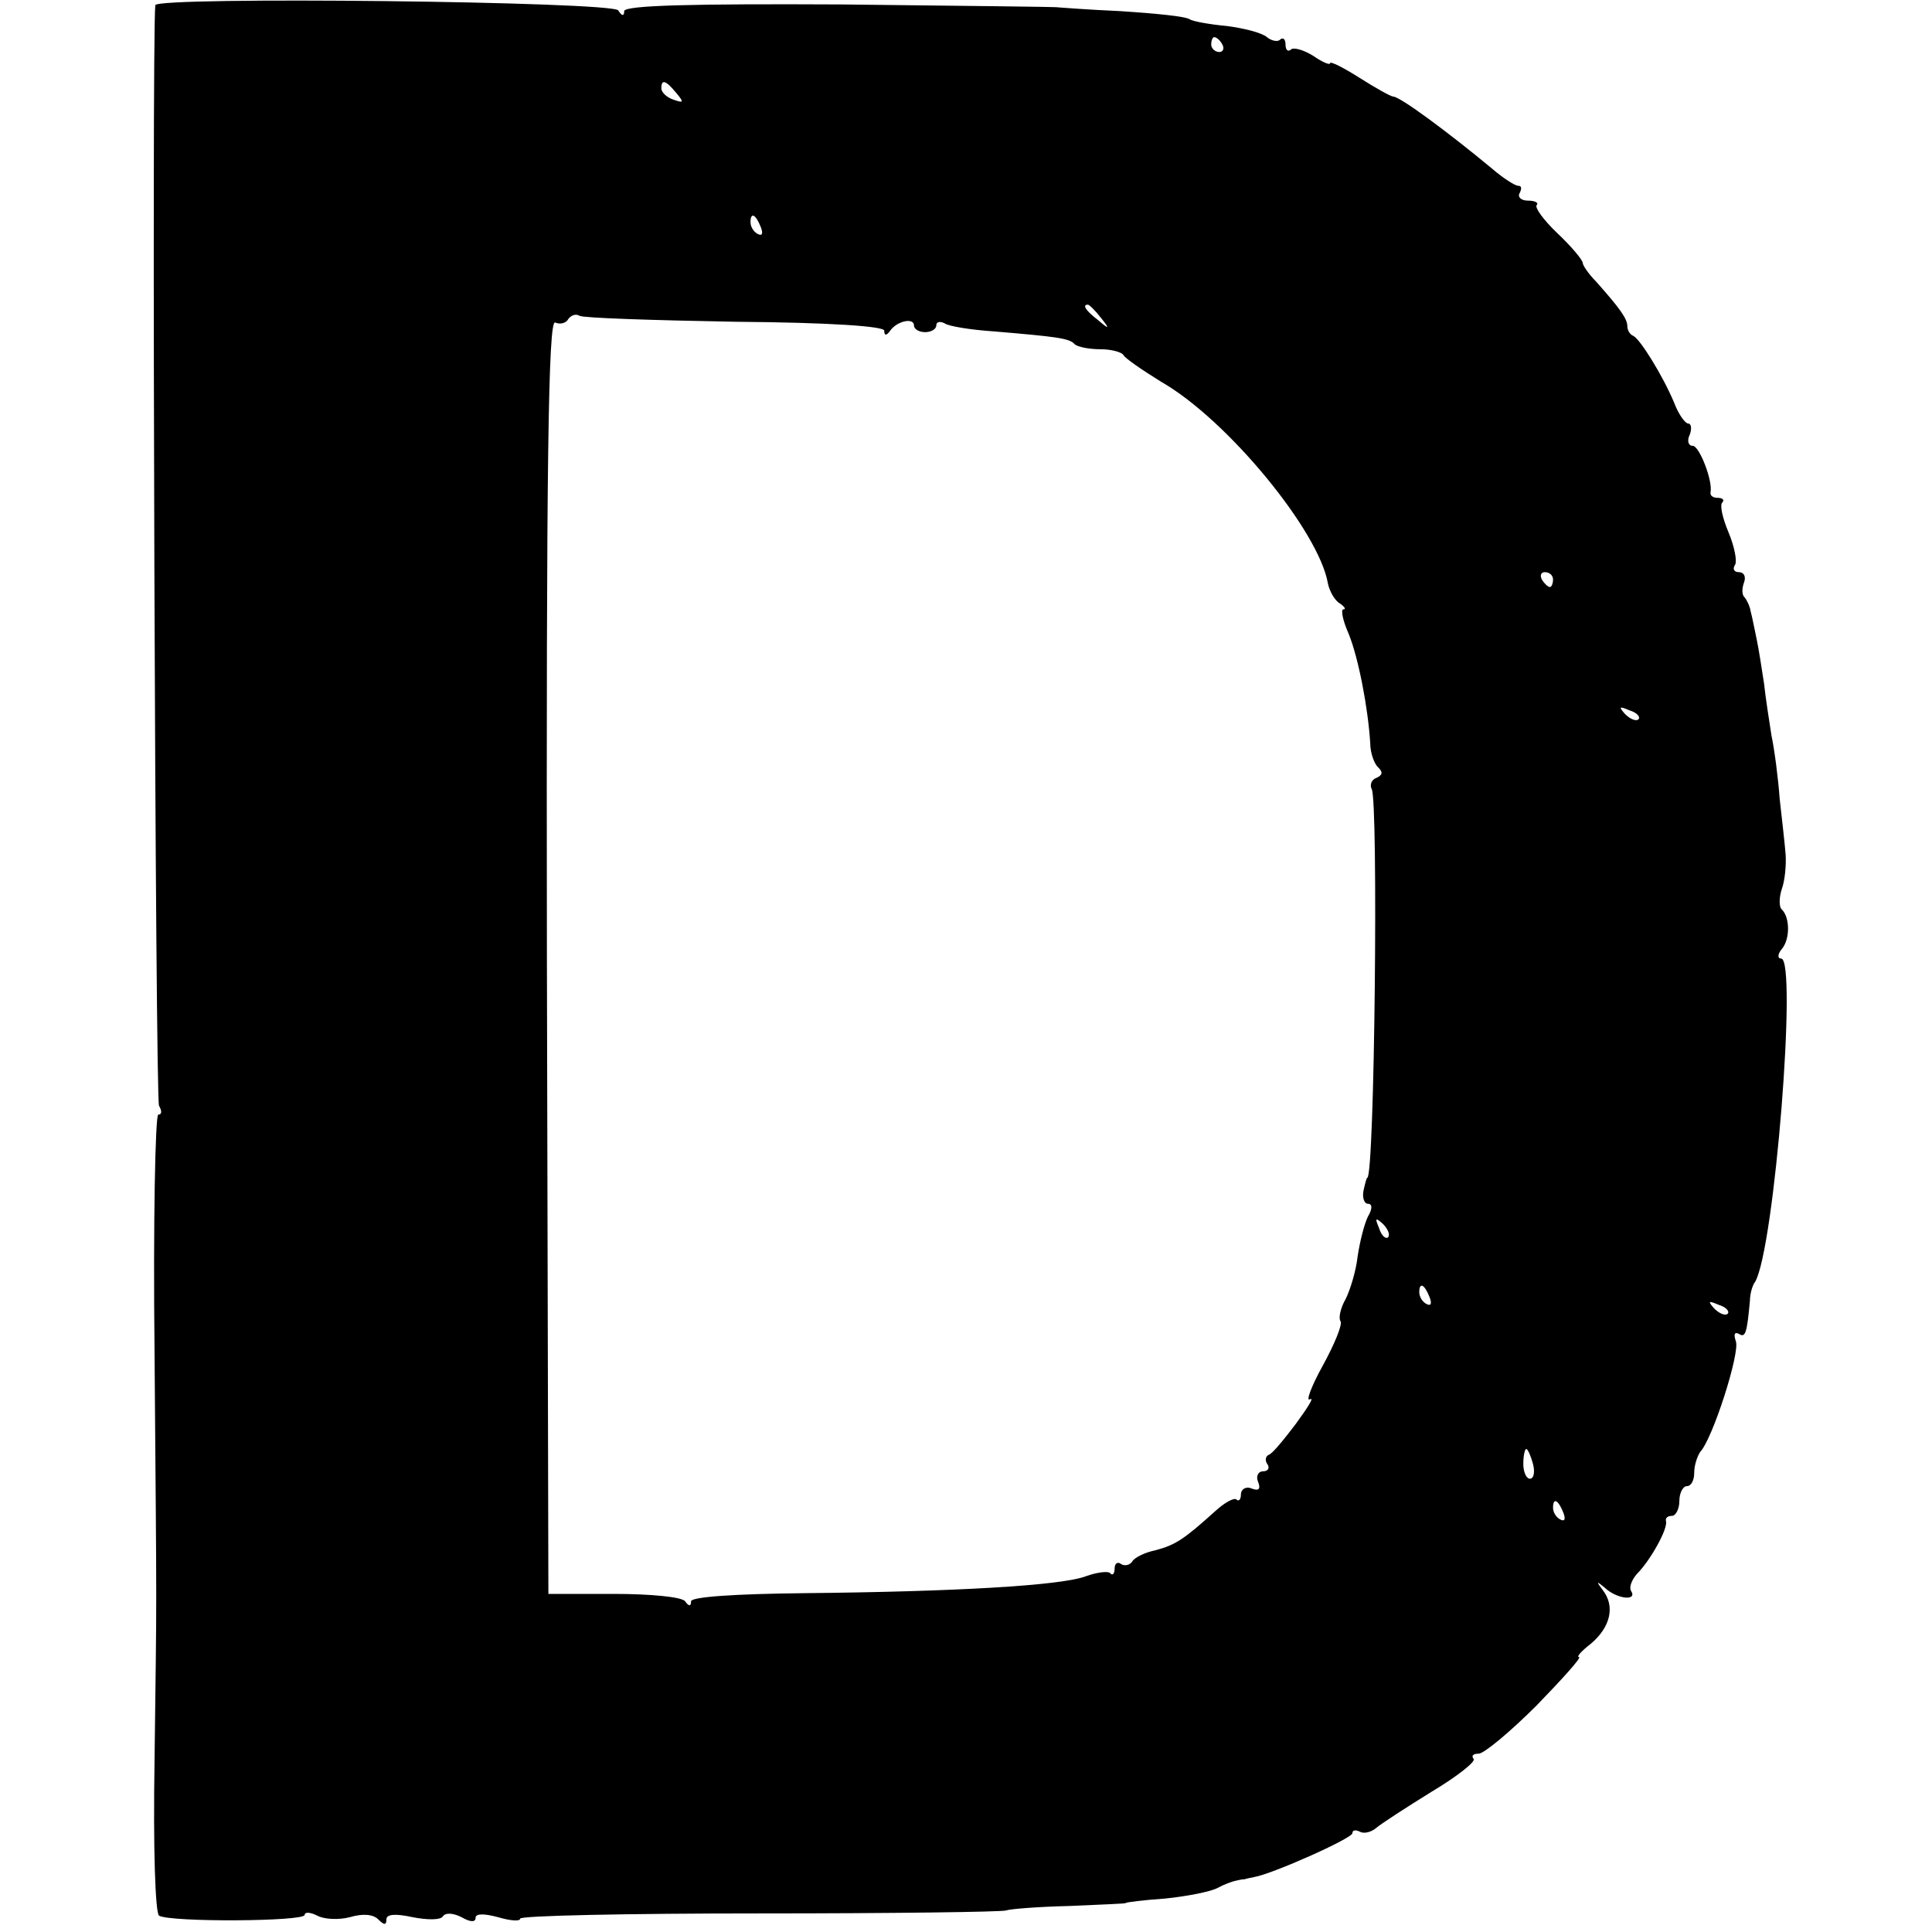 <?xml version="1.0" standalone="no"?>
<!DOCTYPE svg PUBLIC "-//W3C//DTD SVG 20010904//EN"
 "http://www.w3.org/TR/2001/REC-SVG-20010904/DTD/svg10.dtd">
<svg version="1.0" xmlns="http://www.w3.org/2000/svg"
 width="260pt" height="260pt" viewBox="0 0 260 260"
 preserveAspectRatio="xMidYMid meet">
<g transform="translate(0,260) scale(0.1,-0.1)"
fill="#000000" stroke="none">
<path d="M209 2593 c-5 -49 0 -1473 5 -1481 4 -7 4 -12 -1 -12 -4 0 -7 -145
-5 -322 3 -383 3 -302 0 -546 -2 -120 1 -206 6 -210 15 -9 196 -8 196 1 0 4 7
4 17 -1 9 -5 29 -6 44 -2 17 5 31 4 38 -3 8 -8 11 -8 11 0 0 7 12 8 35 3 20
-4 38 -4 41 1 3 5 13 5 25 -1 12 -7 19 -7 19 -1 0 6 11 6 30 1 17 -5 30 -6 30
-2 0 4 145 7 323 7 177 0 326 2 331 4 5 2 43 5 85 6 42 2 76 3 76 4 0 1 24 4
53 6 29 3 60 9 70 14 9 5 20 9 25 10 4 1 9 2 12 2 3 1 8 2 13 3 24 4 132 52
132 59 0 4 4 5 10 2 5 -3 15 -1 22 5 7 6 41 28 75 49 35 21 60 41 56 44 -3 4
-1 7 7 7 7 0 42 29 78 65 35 36 61 65 57 65 -4 0 3 8 16 18 26 22 33 50 16 72
-9 12 -9 13 3 3 16 -15 44 -18 35 -4 -3 5 1 15 8 23 18 18 42 61 39 71 -1 4 2
7 8 7 5 0 10 9 10 20 0 11 5 20 10 20 6 0 10 8 10 18 0 10 4 22 8 28 17 18 54
134 48 149 -3 9 -2 13 4 10 9 -6 11 1 15 45 0 8 3 20 7 25 26 45 57 435 35
435 -5 0 -5 6 1 13 11 13 11 42 0 53 -4 3 -4 16 0 28 4 11 6 32 5 46 -1 14 -5
48 -8 75 -2 28 -7 66 -11 85 -3 19 -8 51 -10 70 -3 19 -7 46 -10 60 -3 14 -6
30 -8 37 -1 7 -5 15 -8 19 -4 3 -4 12 -1 20 3 8 0 14 -7 14 -6 0 -9 4 -5 10 3
5 -1 25 -9 44 -8 19 -12 37 -8 40 3 3 0 6 -6 6 -7 0 -11 3 -10 8 3 15 -15 62
-24 62 -6 0 -8 7 -4 15 3 8 2 15 -2 15 -4 0 -13 12 -19 28 -15 36 -46 86 -55
90 -5 2 -8 8 -8 13 0 10 -10 24 -42 60 -10 10 -18 22 -18 25 0 4 -15 22 -34
40 -19 18 -31 35 -28 38 3 3 -2 6 -12 6 -9 0 -14 5 -11 10 3 6 3 10 -2 10 -4
0 -20 10 -35 23 -59 49 -124 97 -133 97 -3 0 -23 11 -45 25 -22 14 -40 23 -40
20 0 -3 -10 1 -23 10 -13 8 -27 12 -30 8 -4 -3 -7 0 -7 7 0 7 -3 10 -7 7 -3
-4 -12 -2 -18 3 -7 6 -31 12 -54 15 -22 2 -45 6 -50 9 -5 4 -47 8 -93 11 -45
2 -83 5 -83 5 0 1 -132 2 -292 4 -198 1 -293 -1 -293 -9 0 -7 -3 -7 -8 1 -8
12 -622 19 -623 7z m1436 -53 c3 -5 1 -10 -4 -10 -6 0 -11 5 -11 10 0 6 2 10
4 10 3 0 8 -4 11 -10z m-735 -65 c11 -13 10 -14 -4 -9 -9 3 -16 10 -16 15 0
13 6 11 20 -6z m114 -181 c3 -8 2 -12 -4 -9 -6 3 -10 10 -10 16 0 14 7 11 14
-7z m457 -121 c13 -16 12 -17 -3 -4 -17 13 -22 21 -14 21 2 0 10 -8 17 -17z
m-492 -6 c127 -1 201 -6 201 -12 0 -7 3 -7 8 0 9 13 32 18 32 7 0 -5 7 -9 15
-9 8 0 15 4 15 9 0 5 5 6 11 3 5 -4 36 -9 67 -11 82 -7 101 -9 108 -17 4 -4
20 -7 35 -7 15 0 29 -4 31 -8 2 -4 25 -20 51 -36 89 -51 212 -201 224 -271 2
-10 9 -23 16 -27 6 -4 9 -8 5 -8 -4 0 -1 -15 7 -33 13 -32 26 -99 29 -147 0
-14 6 -29 11 -33 6 -6 6 -10 -3 -14 -6 -2 -9 -9 -6 -15 9 -15 4 -523 -6 -523
-1 0 -3 -8 -5 -17 -2 -10 1 -18 6 -18 6 0 6 -7 0 -17 -5 -10 -11 -34 -14 -54
-2 -19 -10 -45 -16 -57 -7 -12 -10 -26 -7 -30 3 -4 -8 -31 -24 -60 -16 -29
-23 -49 -17 -45 6 3 -3 -11 -19 -33 -16 -21 -32 -41 -37 -42 -4 -2 -5 -8 -1
-13 3 -5 0 -9 -6 -9 -7 0 -10 -7 -7 -14 4 -10 1 -13 -9 -9 -7 3 -14 -1 -14 -8
0 -7 -3 -10 -6 -7 -3 3 -16 -4 -29 -16 -41 -37 -53 -45 -79 -52 -15 -3 -29
-10 -32 -15 -3 -5 -10 -7 -15 -4 -5 4 -9 1 -9 -6 0 -7 -3 -10 -6 -6 -3 3 -18
1 -32 -4 -33 -13 -179 -21 -379 -23 -95 -1 -153 -5 -153 -11 0 -7 -3 -7 -8 0
-4 6 -47 10 -96 10 l-88 0 -2 858 c-1 670 2 856 11 853 7 -3 15 -1 18 5 4 5
10 7 15 4 5 -3 99 -6 209 -8z m1101 -347 c0 -5 -2 -10 -4 -10 -3 0 -8 5 -11
10 -3 6 -1 10 4 10 6 0 11 -4 11 -10z m115 -188 c-3 -3 -11 0 -18 7 -9 10 -8
11 6 5 10 -3 15 -9 12 -12z m-337 -697 c-3 -3 -9 2 -12 12 -6 14 -5 15 5 6 7
-7 10 -15 7 -18z m56 -81 c3 -8 2 -12 -4 -9 -6 3 -10 10 -10 16 0 14 7 11 14
-7z m401 -22 c-3 -3 -11 0 -18 7 -9 10 -8 11 6 5 10 -3 15 -9 12 -12z m-262
-202 c3 -11 1 -20 -4 -20 -5 0 -9 9 -9 20 0 11 2 20 4 20 2 0 6 -9 9 -20z m41
-66 c3 -8 2 -12 -4 -9 -6 3 -10 10 -10 16 0 14 7 11 14 -7z"/>
</g>
</svg>
